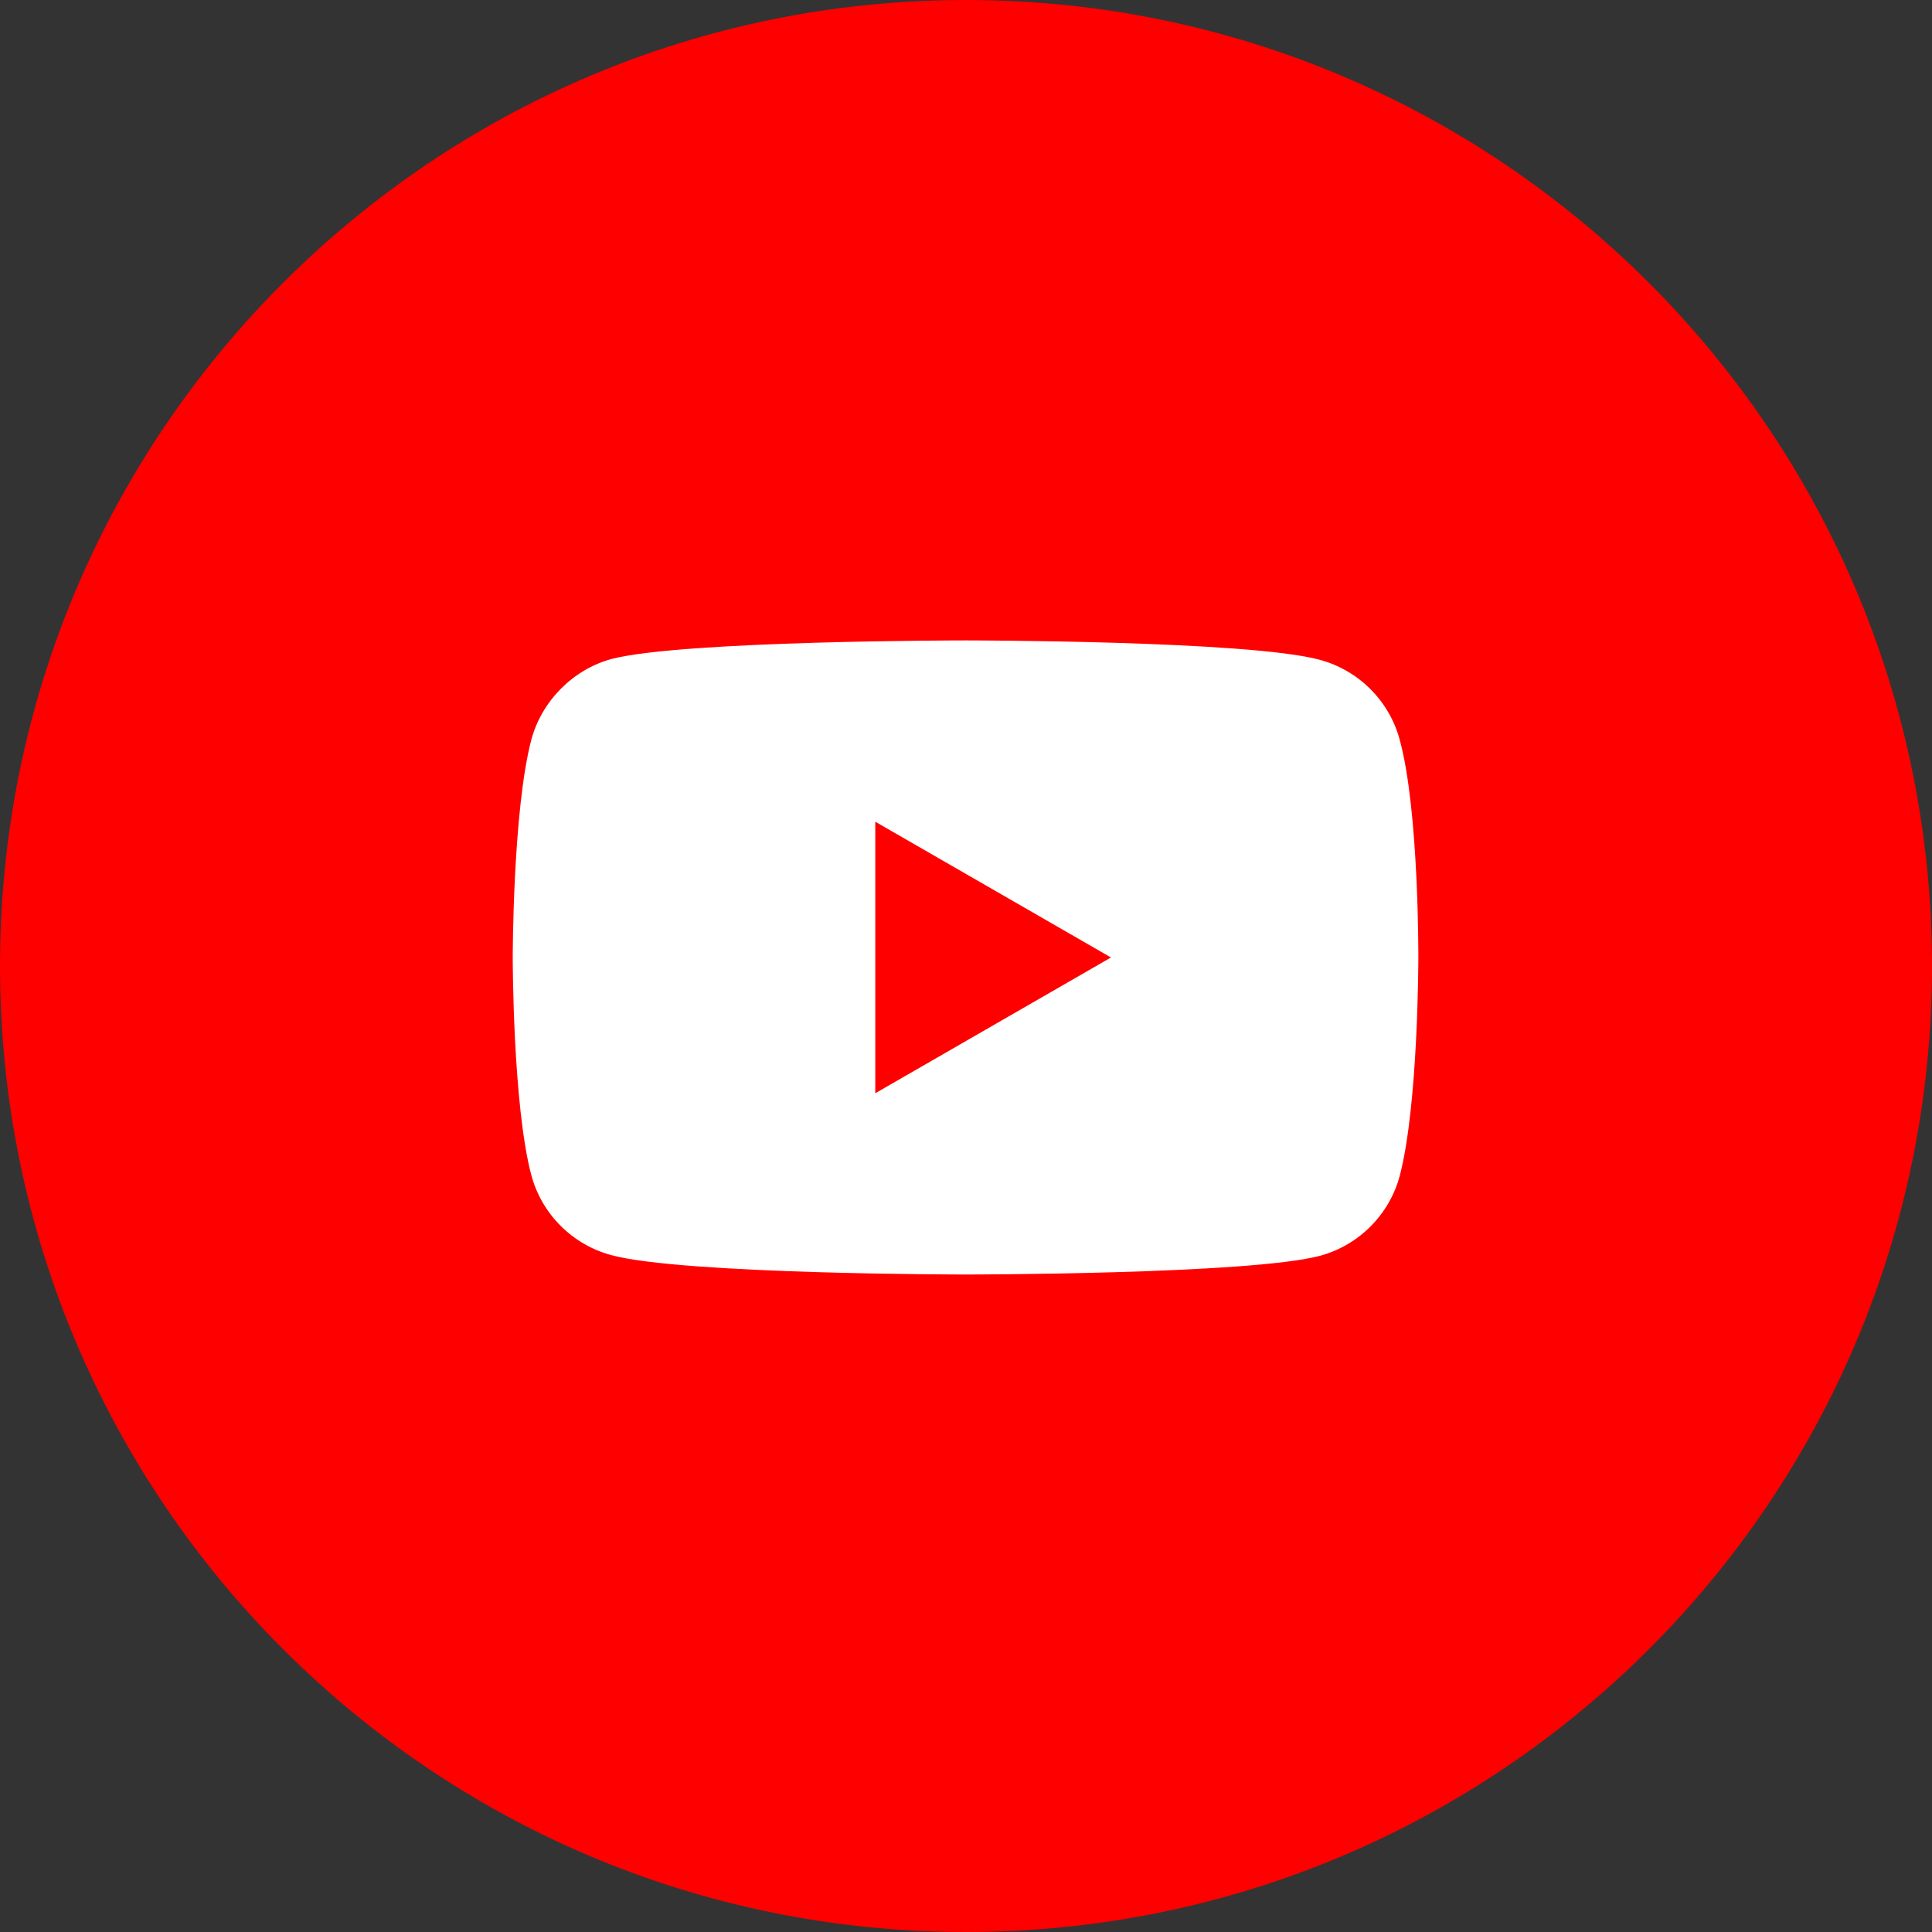 <svg width="44" height="44" viewBox="0 0 44 44" fill="none" xmlns="http://www.w3.org/2000/svg">
<rect x="0" y="0" width="44" height="44" fill="#333333" stroke="none"/>
<g clip-path="url(#clip0_1_577)">
<path d="M22 44C34.15 44 44 34.15 44 22C44 9.85 34.15 0 22 0C9.85 0 0 9.85 0 22C0 34.15 9.85 44 22 44Z" fill="#FF0000"/>
<path d="M31.877 16.845C31.639 15.961 30.942 15.265 30.059 15.027C28.445 14.585 21.989 14.585 21.989 14.585C21.989 14.585 15.533 14.585 13.919 15.01C13.053 15.248 12.339 15.961 12.101 16.845C11.677 18.459 11.677 21.806 11.677 21.806C11.677 21.806 11.677 25.169 12.101 26.766C12.339 27.65 13.036 28.346 13.919 28.584C15.55 29.026 21.989 29.026 21.989 29.026C21.989 29.026 28.445 29.026 30.059 28.601C30.943 28.363 31.639 27.667 31.877 26.783C32.302 25.169 32.302 21.823 32.302 21.823C32.302 21.823 32.319 18.459 31.877 16.845ZM19.934 24.898V18.714L25.302 21.806L19.934 24.898Z" fill="white"/>
</g>
<defs>
<clipPath id="clip0_1_577">
<rect width="44" height="44" fill="white"/>
</clipPath>
</defs>
</svg>
